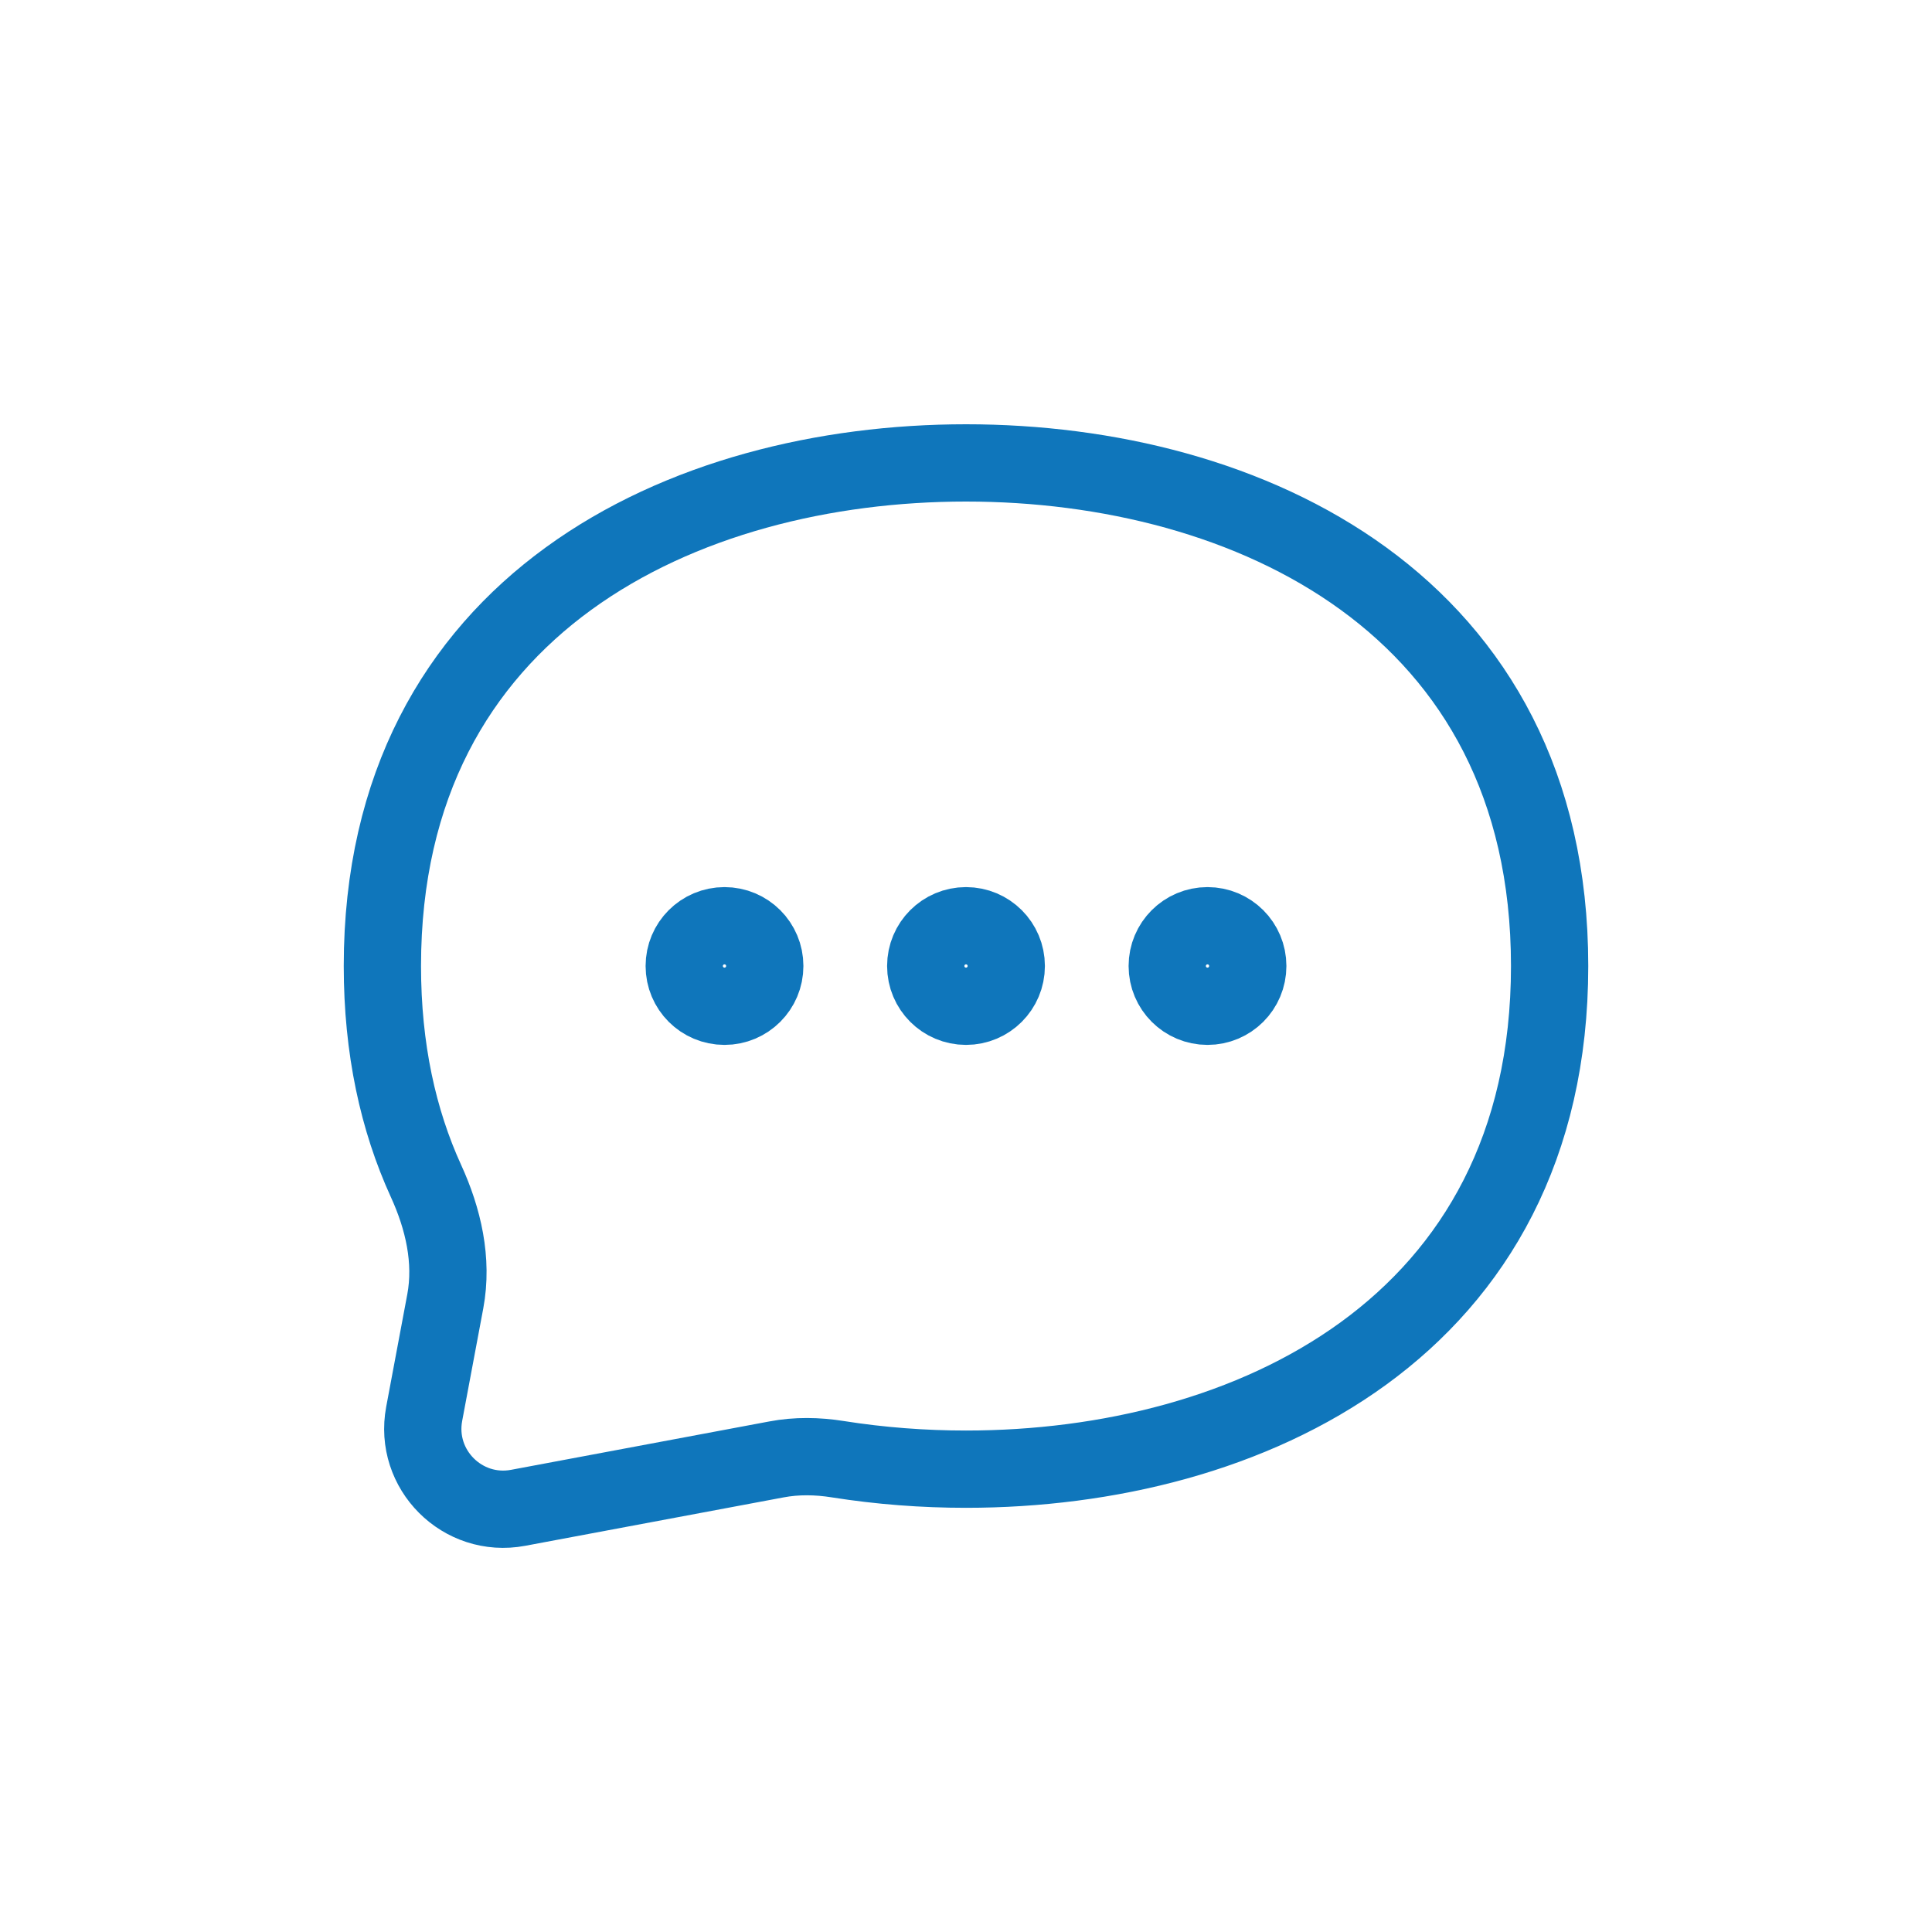 <svg width="25" height="25" viewBox="0 0 25 25" fill="none" xmlns="http://www.w3.org/2000/svg">
<path d="M12.5 19.011C16.146 19.011 20.052 17.188 20.052 12.5C20.052 7.813 16.146 5.99 12.5 5.99C8.854 5.99 4.948 7.813 4.948 12.5C4.948 13.573 5.153 14.495 5.512 15.281C5.736 15.77 5.861 16.31 5.762 16.839L5.489 18.295C5.354 19.015 5.985 19.646 6.705 19.511L10.046 18.885C10.308 18.835 10.578 18.84 10.841 18.882C11.391 18.969 11.948 19.011 12.5 19.011Z" stroke="#0F76BB" stroke-linecap="round" stroke-linejoin="round"/>
<path d="M9.896 12.5C9.896 12.788 9.663 13.021 9.375 13.021C9.087 13.021 8.854 12.788 8.854 12.5C8.854 12.212 9.087 11.979 9.375 11.979C9.663 11.979 9.896 12.212 9.896 12.5Z" stroke="#0F76BB" stroke-linecap="round" stroke-linejoin="round"/>
<path d="M13.021 12.5C13.021 12.788 12.788 13.021 12.5 13.021C12.212 13.021 11.979 12.788 11.979 12.5C11.979 12.212 12.212 11.979 12.5 11.979C12.788 11.979 13.021 12.212 13.021 12.5Z" stroke="#0F76BB" stroke-linecap="round" stroke-linejoin="round"/>
<path d="M16.146 12.5C16.146 12.788 15.913 13.021 15.625 13.021C15.337 13.021 15.104 12.788 15.104 12.5C15.104 12.212 15.337 11.979 15.625 11.979C15.913 11.979 16.146 12.212 16.146 12.5Z" stroke="#0F76BB" stroke-linecap="round" stroke-linejoin="round"/>
</svg>
